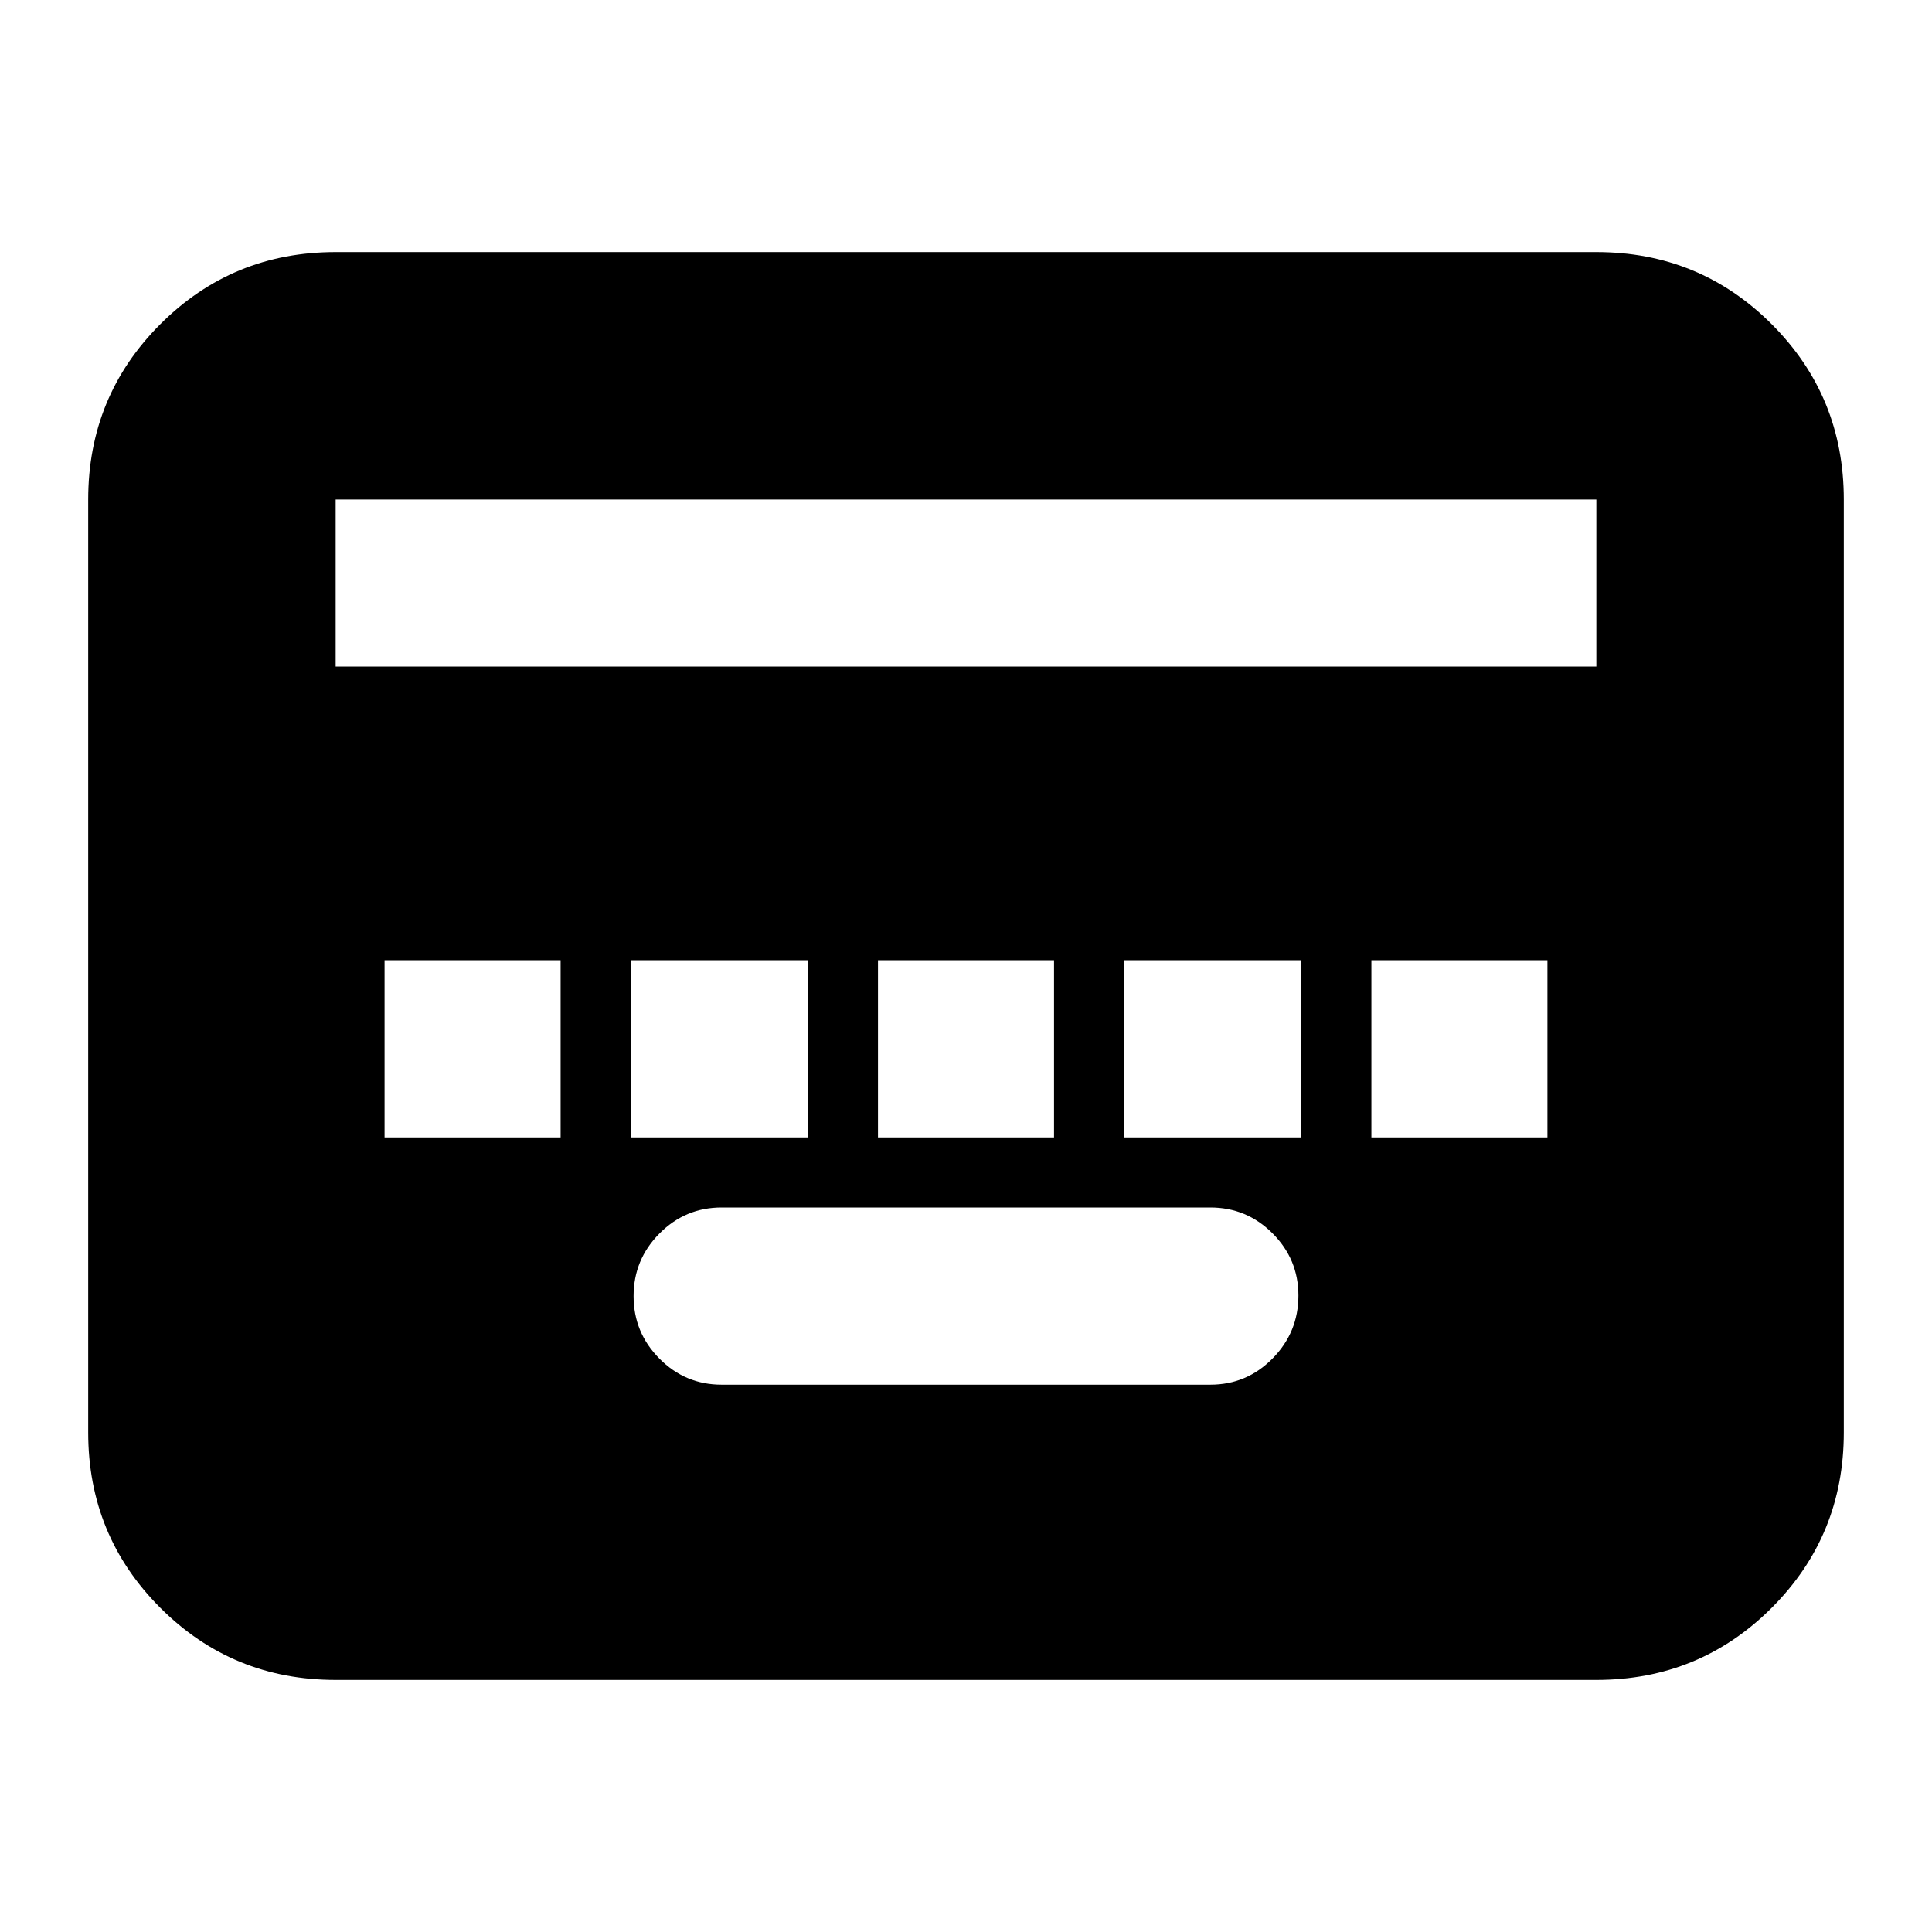 <svg xmlns="http://www.w3.org/2000/svg" height="24" viewBox="0 96 960 960" width="24"><path d="M358.565 784.043h242.87q18.039 0 30.889-13.012 12.85-13.013 12.85-31.292 0-18.039-12.85-30.889Q619.474 696 601.435 696h-242.87q-18.039 0-30.889 12.93-12.85 12.93-12.85 31.087t12.85 31.092q12.85 12.934 30.889 12.934ZM191.087 661.174h87.478V573.13h-87.478v88.044Zm122.304 0h88.044V573.13h-88.044v88.044Zm122.87 0h87.478V573.13h-87.478v88.044Zm122.304 0h88.044V573.13h-88.044v88.044Zm122.87 0h87.478V573.13h-87.478v88.044ZM166.783 930.74q-51.299 0-87.128-35.829-35.83-35.829-35.83-87.129V344.218q0-51.3 35.83-87.129 35.829-35.829 87.128-35.829h626.434q51.299 0 87.128 35.829t35.829 87.129v463.564q0 51.3-35.829 87.129-35.829 35.829-87.128 35.829H166.783Zm0-503.523h626.434v-82.999H166.783v82.999Z"/></svg>